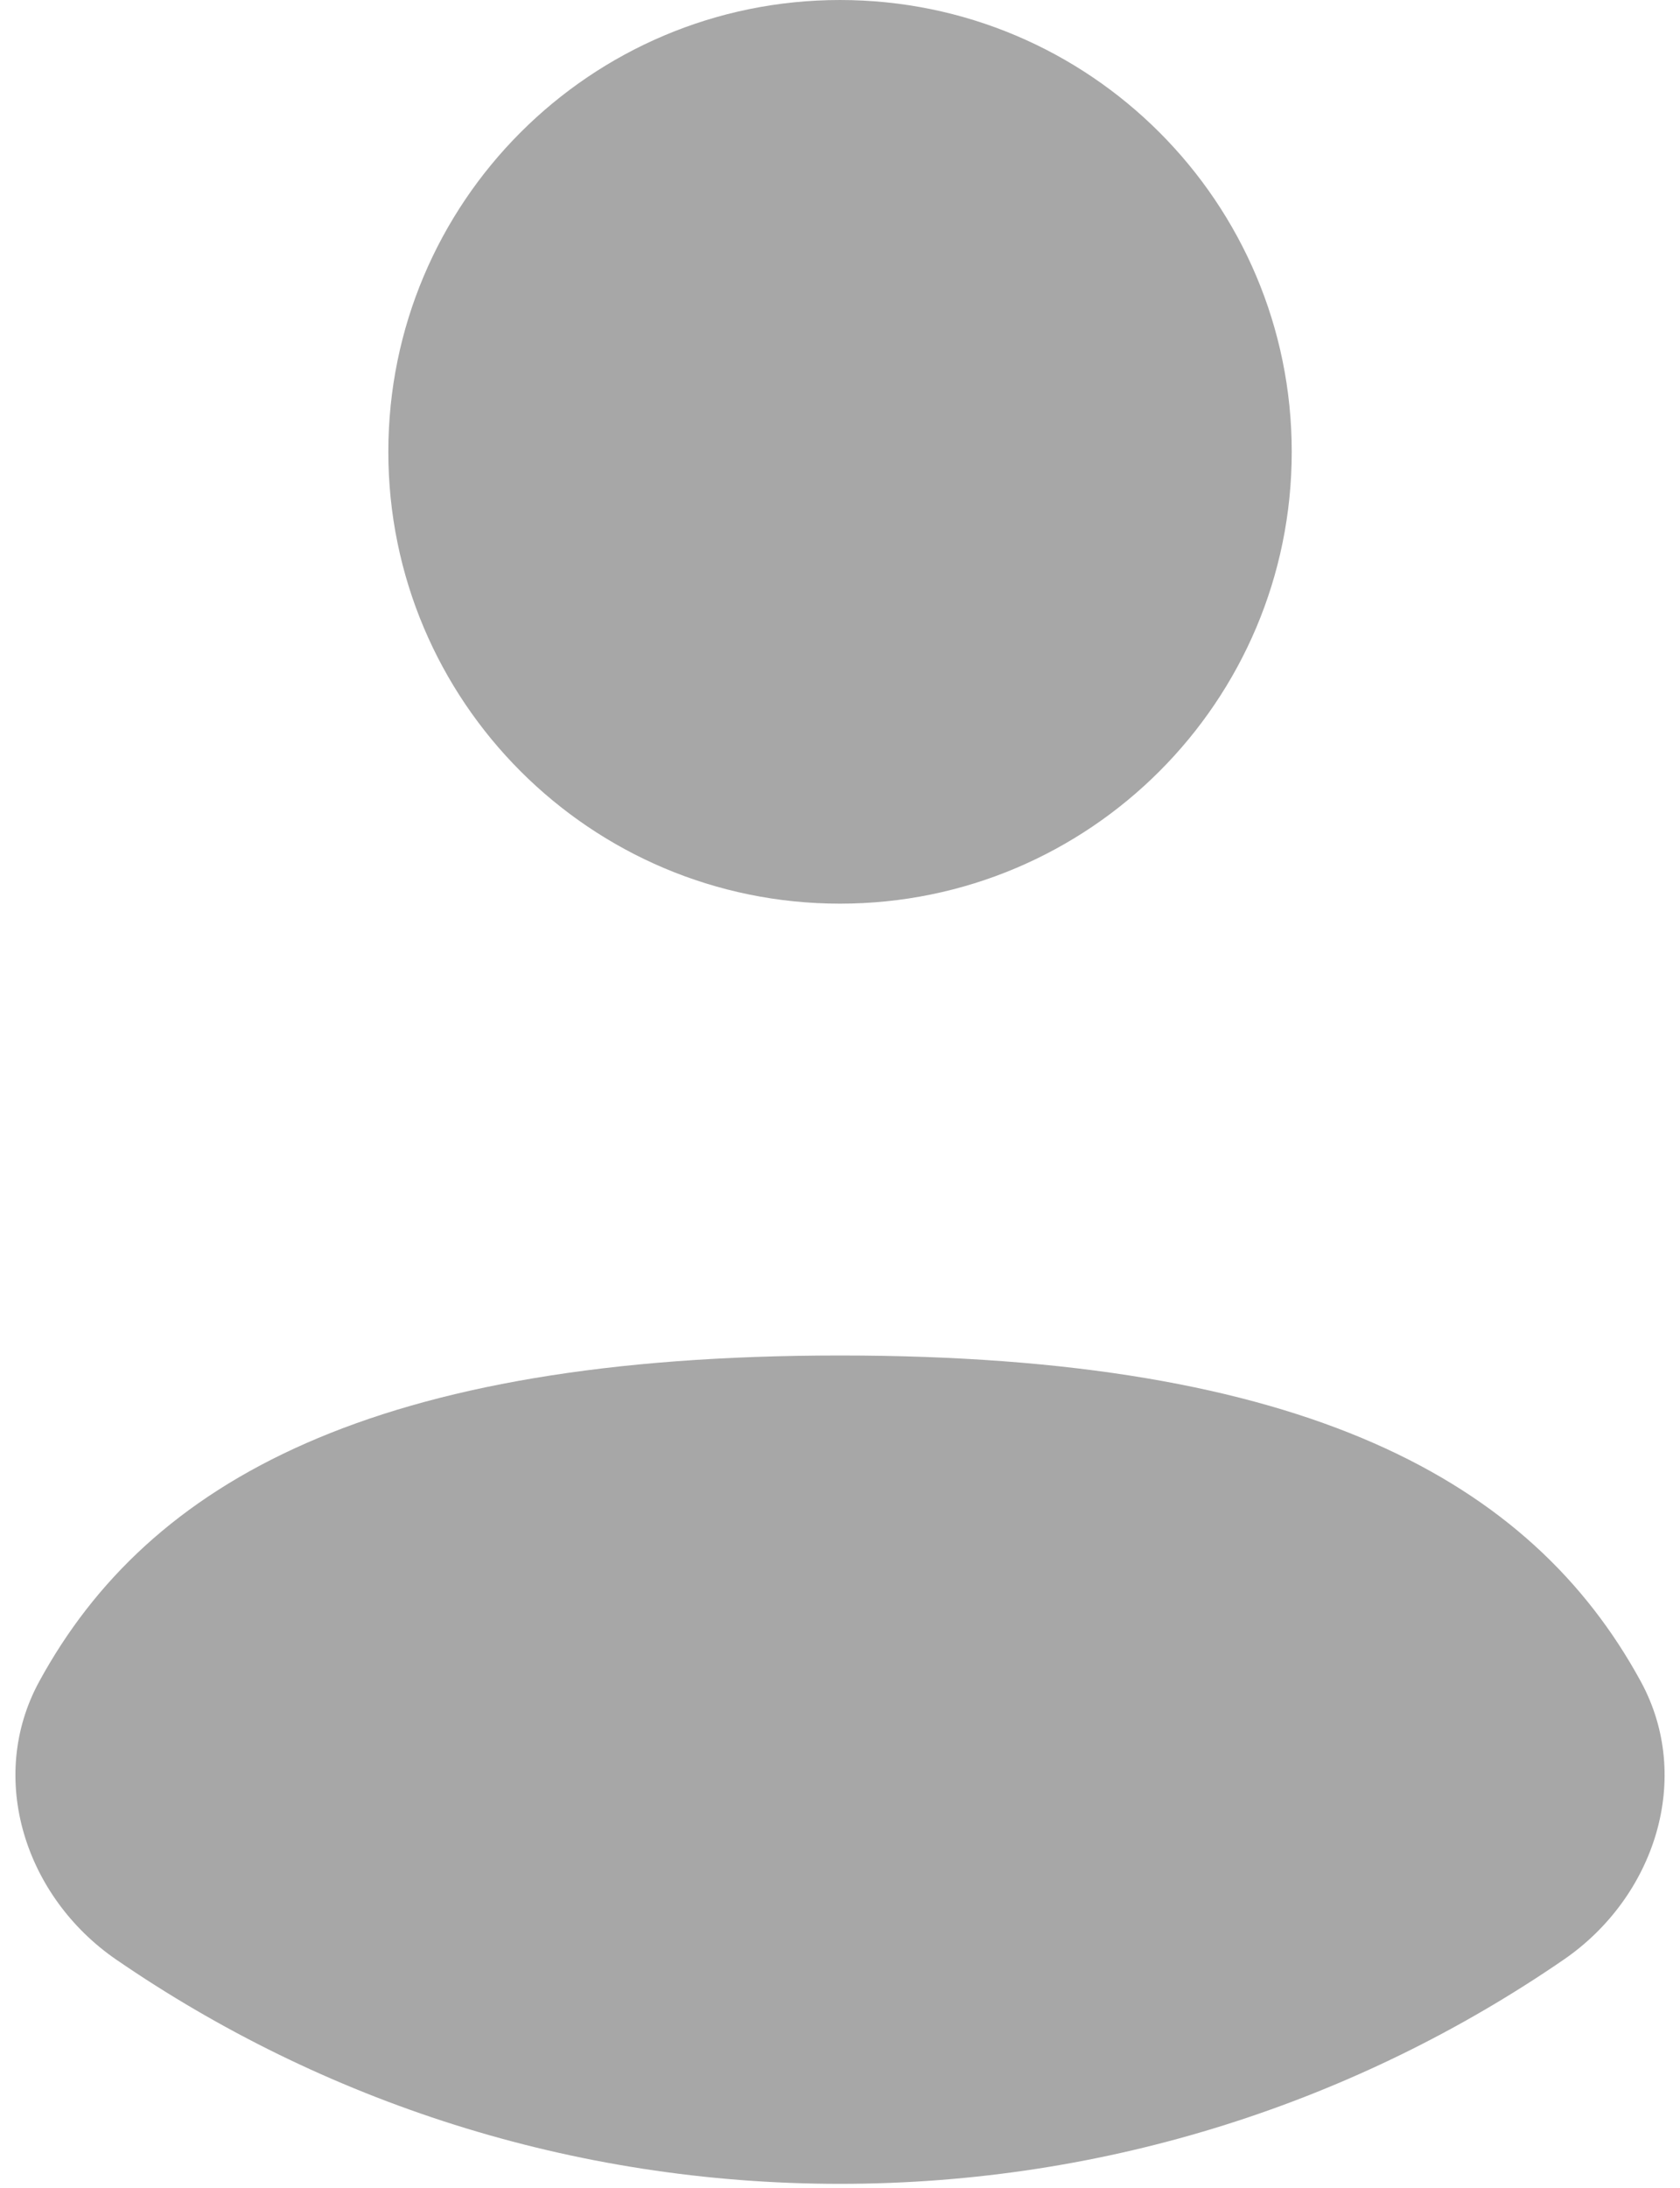 <svg width="53" height="69" viewBox="0 0 53 69" fill="none"
  xmlns="http://www.w3.org/2000/svg">
  <path d="M49.333 61.803C42.839 66.264 34.975 68.875 26.5 68.875C18.026 68.875 10.161 66.264 3.667 61.803C0.799 59.833 -0.427 56.079 1.241 53.025C4.698 46.694 11.822 42.75 26.5 42.75C41.179 42.75 48.303 46.694 51.76 53.025C53.428 56.08 52.202 59.833 49.333 61.803Z" fill="#A7A7A7"/>
  <path d="M26.5 28.5C34.37 28.5 40.751 22.12 40.751 14.25C40.751 6.38 34.37 6.10352e-05 26.5 6.10352e-05C18.63 6.10352e-05 12.251 6.38 12.251 14.25C12.251 22.12 18.63 28.5 26.5 28.5Z" fill="#A7A7A7"/>
</svg>
